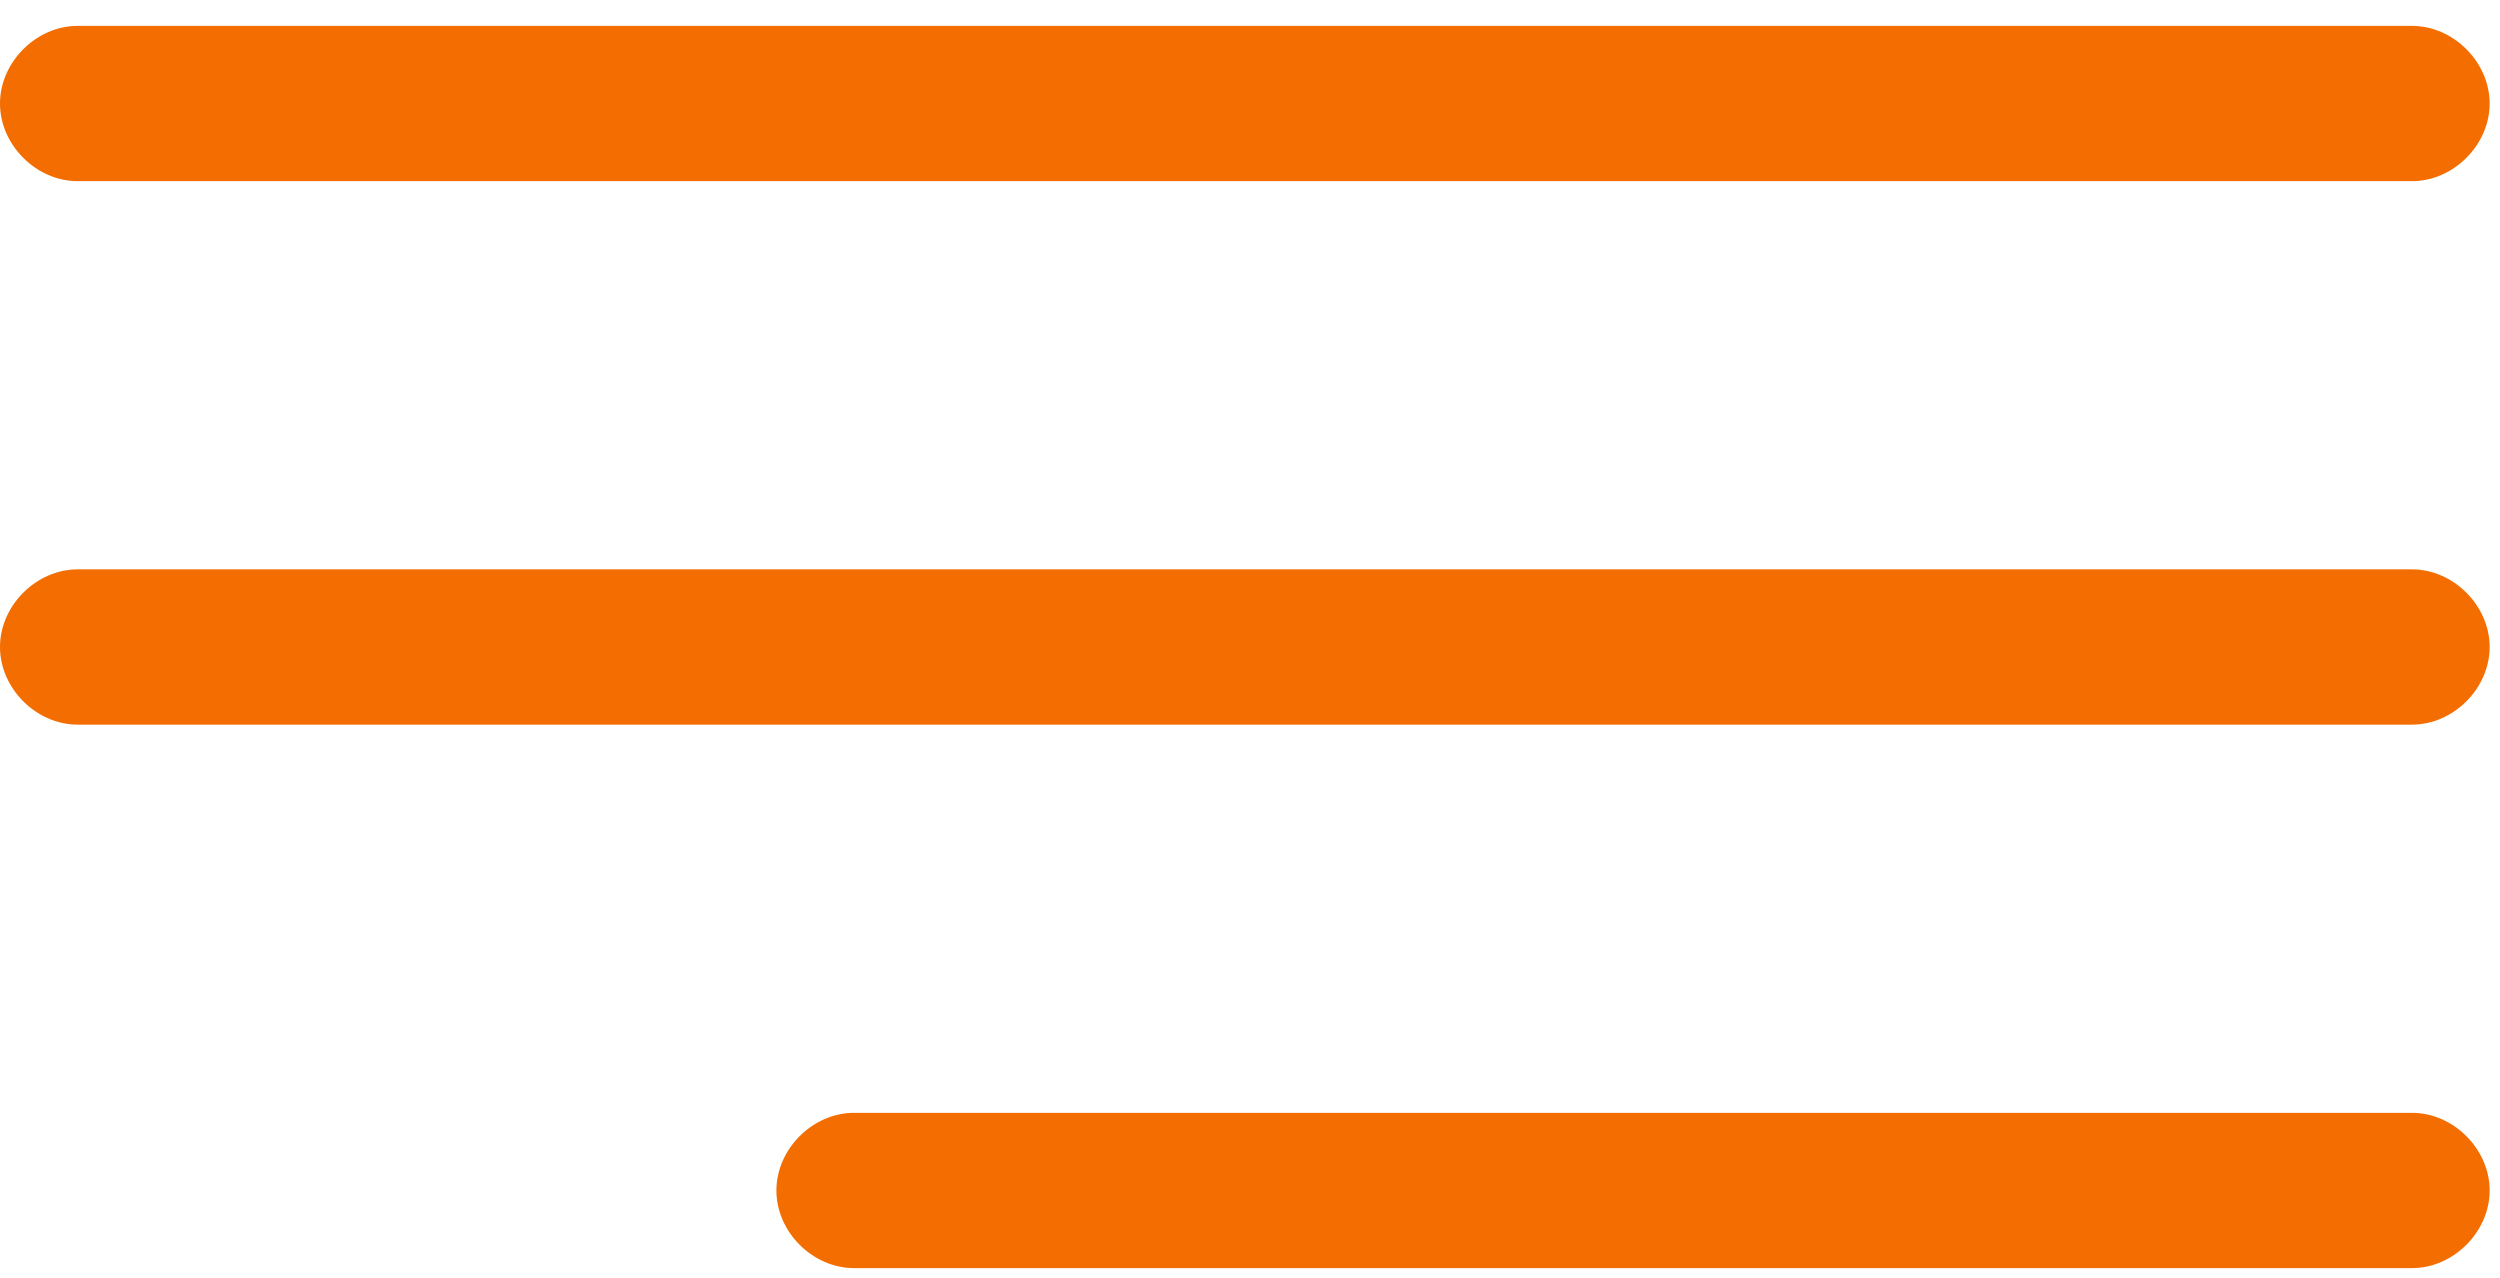 <?xml version="1.0" encoding="utf-8"?>
<!-- Generator: Adobe Illustrator 25.0.1, SVG Export Plug-In . SVG Version: 6.00 Build 0)  -->
<svg version="1.1" id="Layer_1" xmlns="http://www.w3.org/2000/svg" xmlns:xlink="http://www.w3.org/1999/xlink" x="0px" y="0px"
	 viewBox="0 0 48.3 24.7" style="enable-background:new 0 0 48.3 24.7;" xml:space="preserve">
<style type="text/css">
	.st0{fill:#F36D00;}
</style>
<g id="Menu_1_">
	<path class="st0" d="M1.5,3.5h45.1c0.8,0,1.5-0.7,1.5-1.5s-0.7-1.5-1.5-1.5H1.5C0.7,0.5,0,1.2,0,2S0.7,3.5,1.5,3.5z"/>
	<path class="st0" d="M46.6,11H1.5C0.7,11,0,11.7,0,12.5C0,13.3,0.7,14,1.5,14h45.1c0.8,0,1.5-0.7,1.5-1.5
		C48.1,11.7,47.4,11,46.6,11z"/>
	<path class="st0" d="M46.6,21.5H16.5c-0.8,0-1.5,0.7-1.5,1.5s0.7,1.5,1.5,1.5h30.1c0.8,0,1.5-0.7,1.5-1.5
		C48.1,22.2,47.4,21.5,46.6,21.5z"/>
</g>
</svg>

